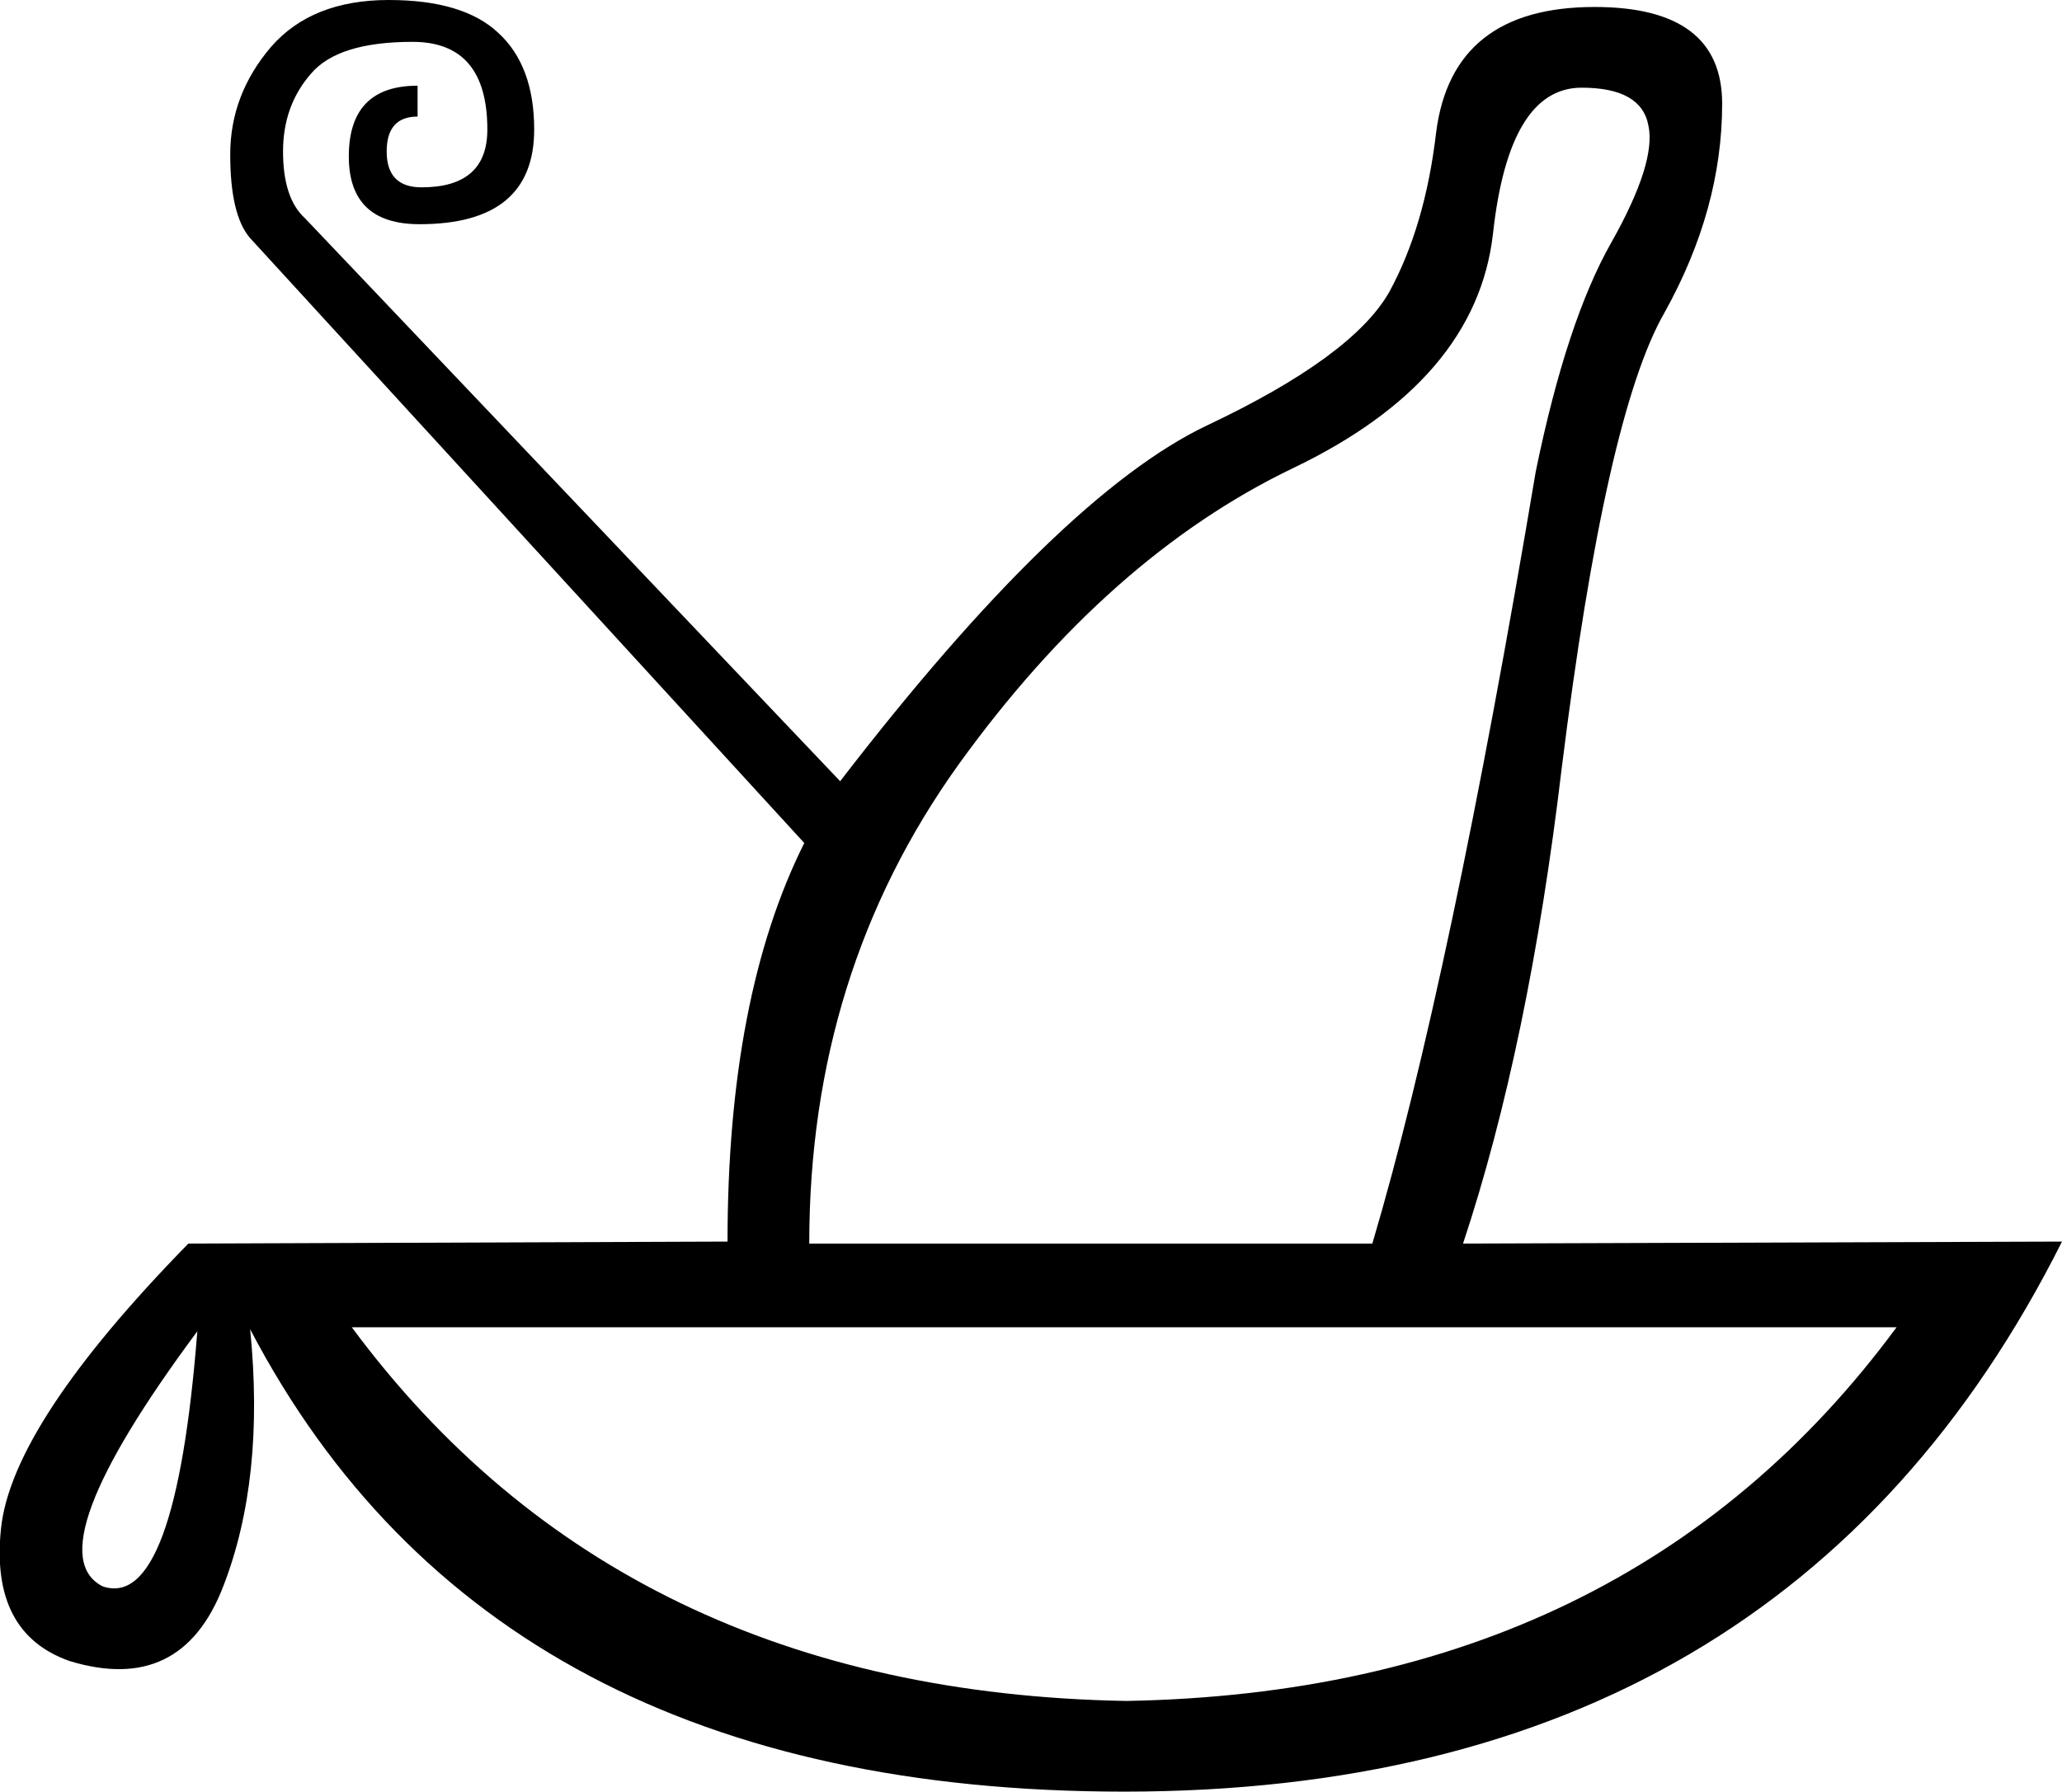 <?xml version='1.0' encoding ='UTF-8' standalone='yes'?>
<svg width='20.69' height='17.98' xmlns='http://www.w3.org/2000/svg' xmlns:xlink='http://www.w3.org/1999/xlink' xmlns:inkscape='http://www.inkscape.org/namespaces/inkscape'>
<path style='fill:#000000; stroke:none' d=' M 15.87 0.88  Q 15.14 0.88 14.98 2.35  Q 14.81 3.82 12.97 4.7  Q 11.12 5.59 9.62 7.67  Q 8.12 9.76 8.12 12.48  L 13.77 12.48  Q 14.55 9.85 15.41 4.73  Q 15.72 3.22 16.17 2.43  Q 16.62 1.63 16.54 1.26  Q 16.47 0.88 15.87 0.88  Z  M 20.69 12.46  Q 17.92 17.98 11.28 17.98  Q 4.94 17.98 2.51 13.34  Q 2.66 14.84 2.24 15.92  Q 1.82 17.01 0.7 16.67  Q -0.1 16.39 0.01 15.34  Q 0.12 14.29 1.89 12.48  L 7.3 12.46  Q 7.3 10 8.07 8.46  L 2.51 2.39  Q 2.31 2.16 2.31 1.55  Q 2.31 0.95 2.72 0.47  Q 3.13 0 3.9 0  Q 4.65 0 5 0.33  Q 5.36 0.66 5.36 1.3  Q 5.36 2.25 4.21 2.25  Q 3.5 2.25 3.5 1.57  Q 3.5 0.86 4.19 0.86  L 4.19 1.17  Q 3.88 1.17 3.88 1.52  Q 3.88 1.88 4.23 1.88  Q 4.89 1.88 4.89 1.3  Q 4.89 0.42 4.14 0.42  Q 3.39 0.42 3.12 0.74  Q 2.84 1.06 2.84 1.52  Q 2.84 1.99 3.06 2.19  L 8.43 7.84  Q 10.64 4.97 12.11 4.27  Q 13.57 3.58 13.94 2.93  Q 14.3 2.27 14.41 1.33  Q 14.57 0.07 16 0.07  Q 17.28 0.07 17.28 1.04  Q 17.28 2.1 16.7 3.14  Q 16.11 4.17 15.67 7.71  Q 15.34 10.49 14.68 12.48  L 20.69 12.46  Z  M 1.98 13.36  Q 0.34 15.57 1.03 15.92  Q 1.76 16.17 1.98 13.36  Z  M 11.3 17.07  Q 16.33 16.98 19.03 13.32  L 3.53 13.32  Q 6.24 16.98 11.3 17.07  Z '/></svg>
